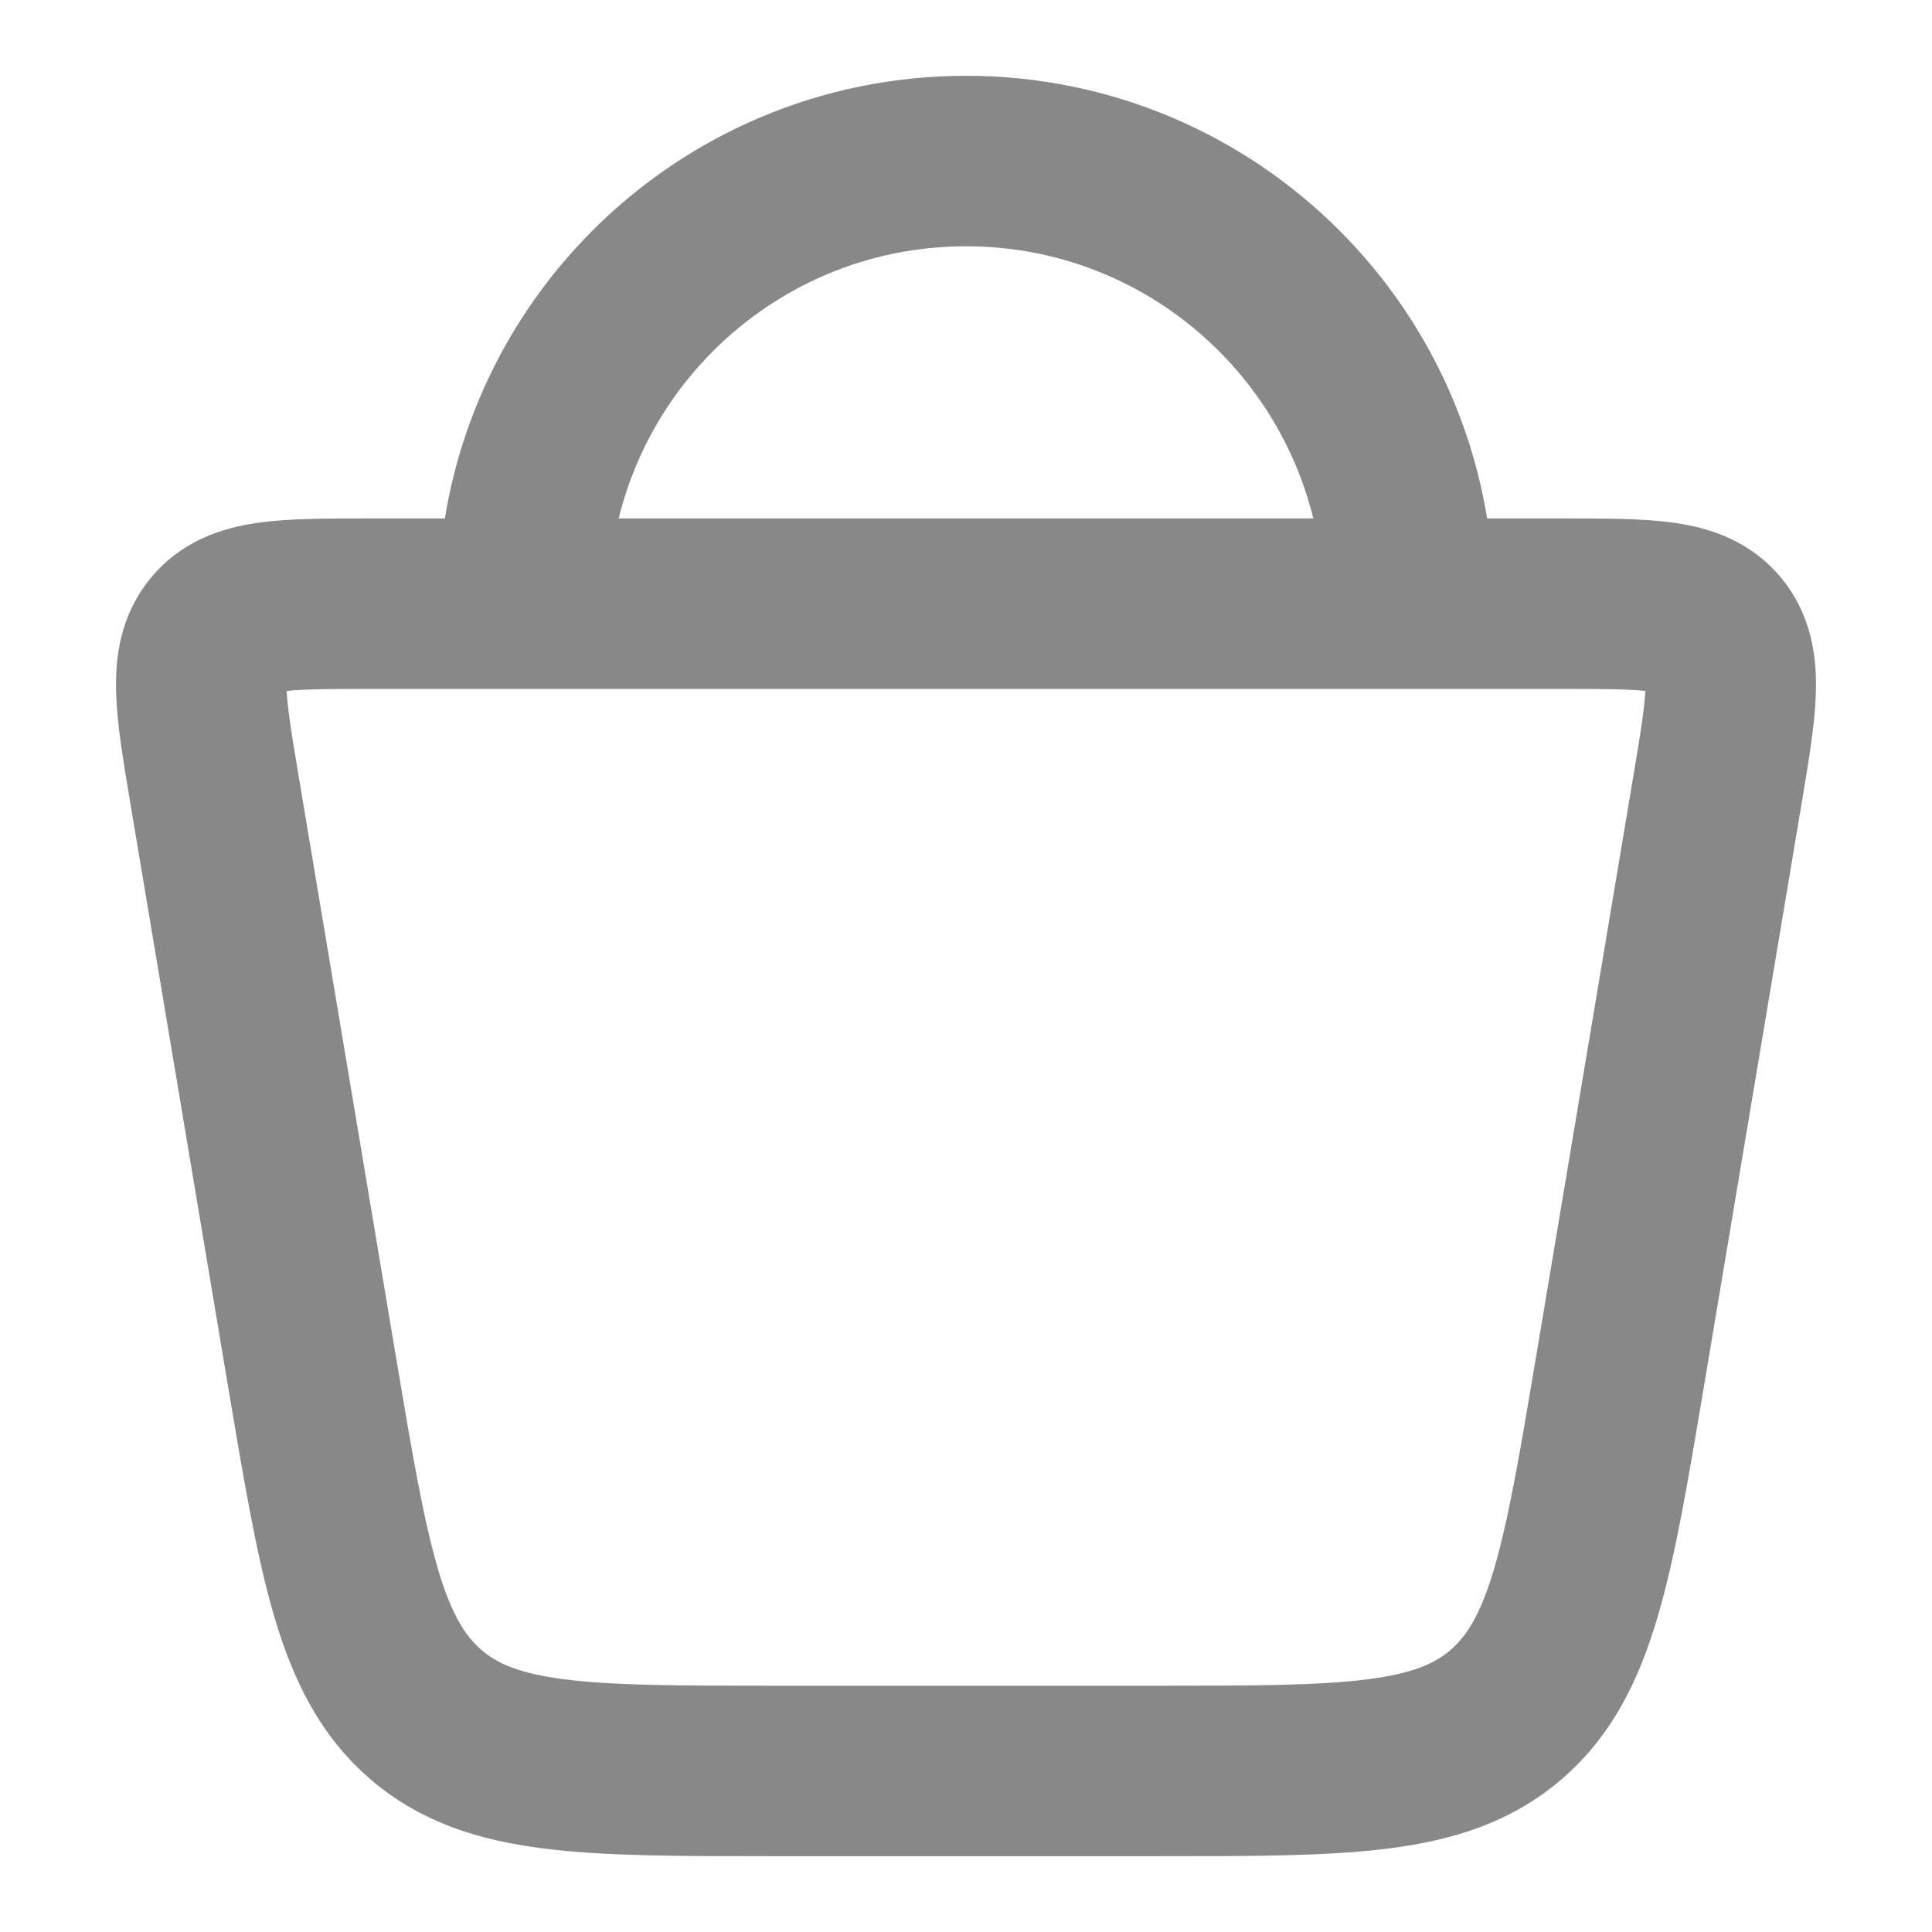 <svg width="17" height="17" viewBox="0 0 17 17" fill="none" xmlns="http://www.w3.org/2000/svg">
<path d="M2.743 12.055L1.891 6.97C1.762 6.201 1.697 5.816 1.904 5.564C2.11 5.312 2.489 5.312 3.248 5.312H13.752C14.51 5.312 14.89 5.312 15.096 5.564C15.303 5.816 15.238 6.201 15.109 6.97L14.257 12.055C13.974 13.741 13.833 14.584 13.256 15.084C12.679 15.583 11.848 15.583 10.184 15.583H6.815C5.152 15.583 4.321 15.583 3.744 15.084C3.167 14.584 3.026 13.741 2.743 12.055Z" stroke="#888888" stroke-width="1.5"/>
<path d="M12.396 5.313C12.396 3.161 10.652 1.417 8.5 1.417C6.348 1.417 4.604 3.161 4.604 5.313" stroke="#888888" stroke-width="1.5"/>
</svg>
